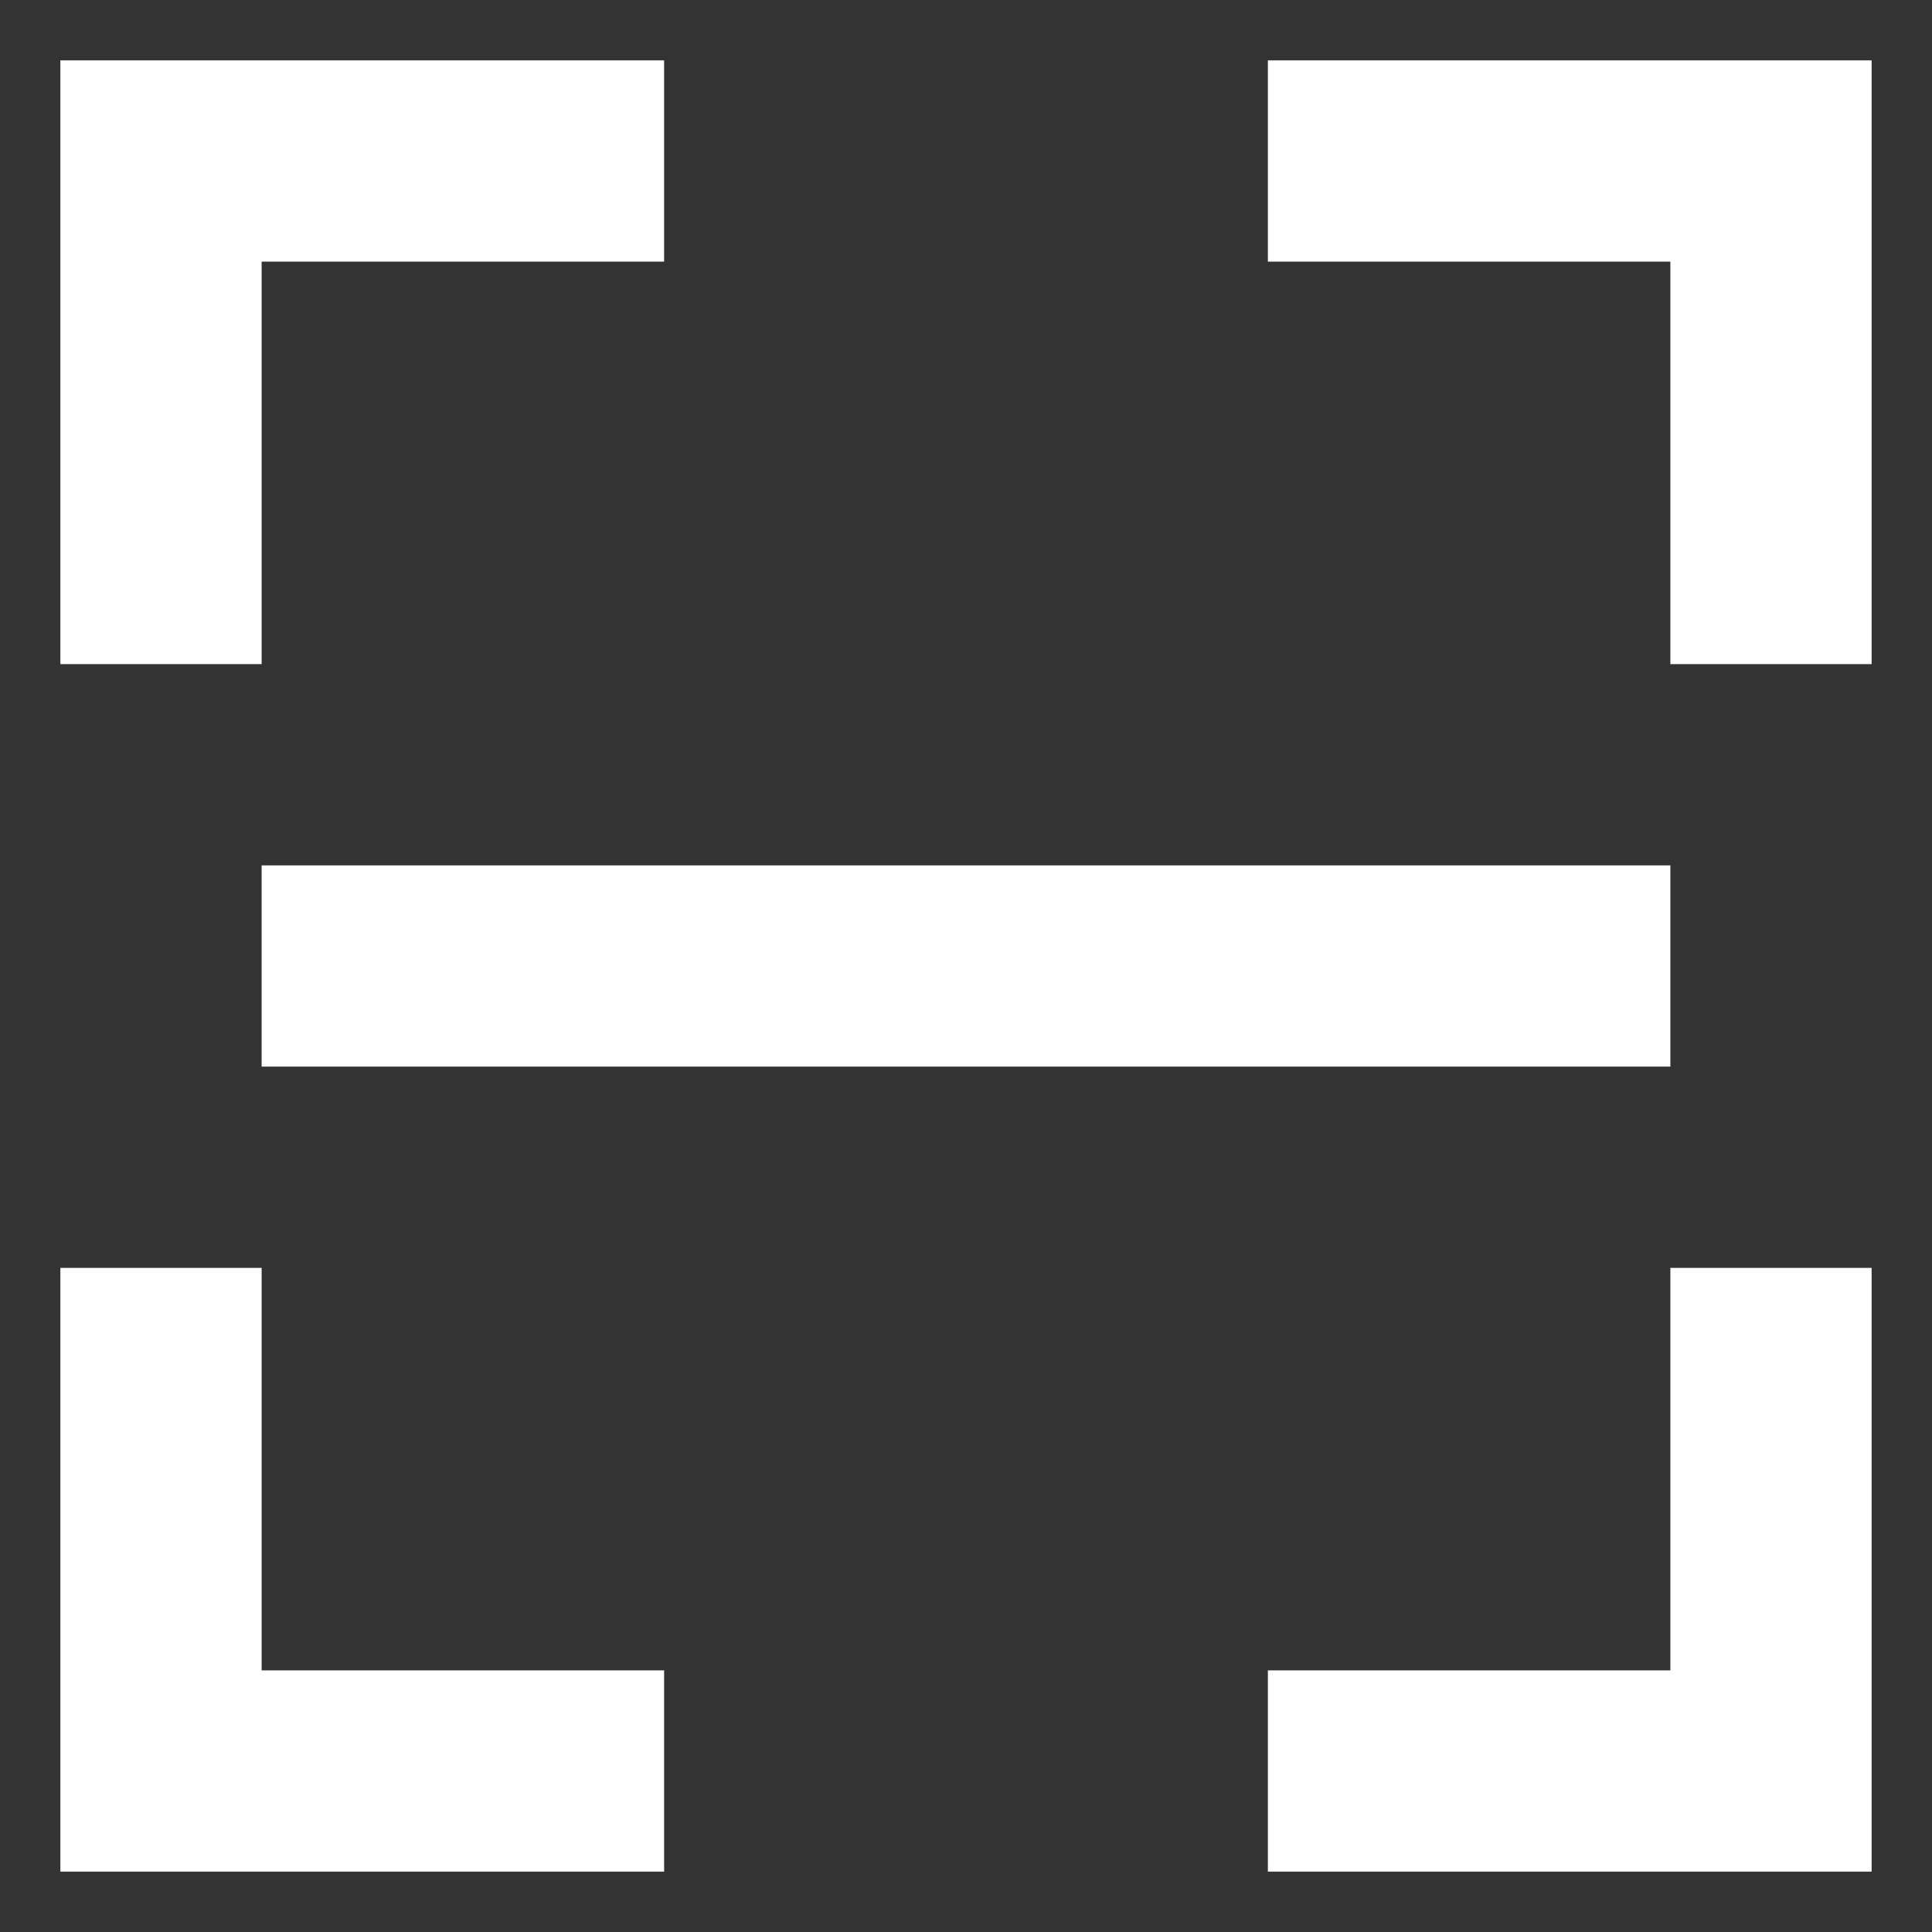 <svg width="24" height="24" viewBox="0 0 24 24" fill="none" xmlns="http://www.w3.org/2000/svg">
<rect x="0" y="0" width="24" height="24" fill="#333333" stroke="none"/>
<path d="M3.25 15.75V20.75H8.25V23.25H0.75V15.75H3.25ZM23.25 15.75V23.25H15.75V20.75H20.75V15.75H23.25ZM20.75 10.75V13.25H3.25V10.75H20.75ZM8.25 0.75V3.25H3.25V8.25H0.75V0.75H8.25ZM23.25 0.75V8.25H20.75V3.25H15.75V0.75H23.25Z" fill="white"/>
</svg>
